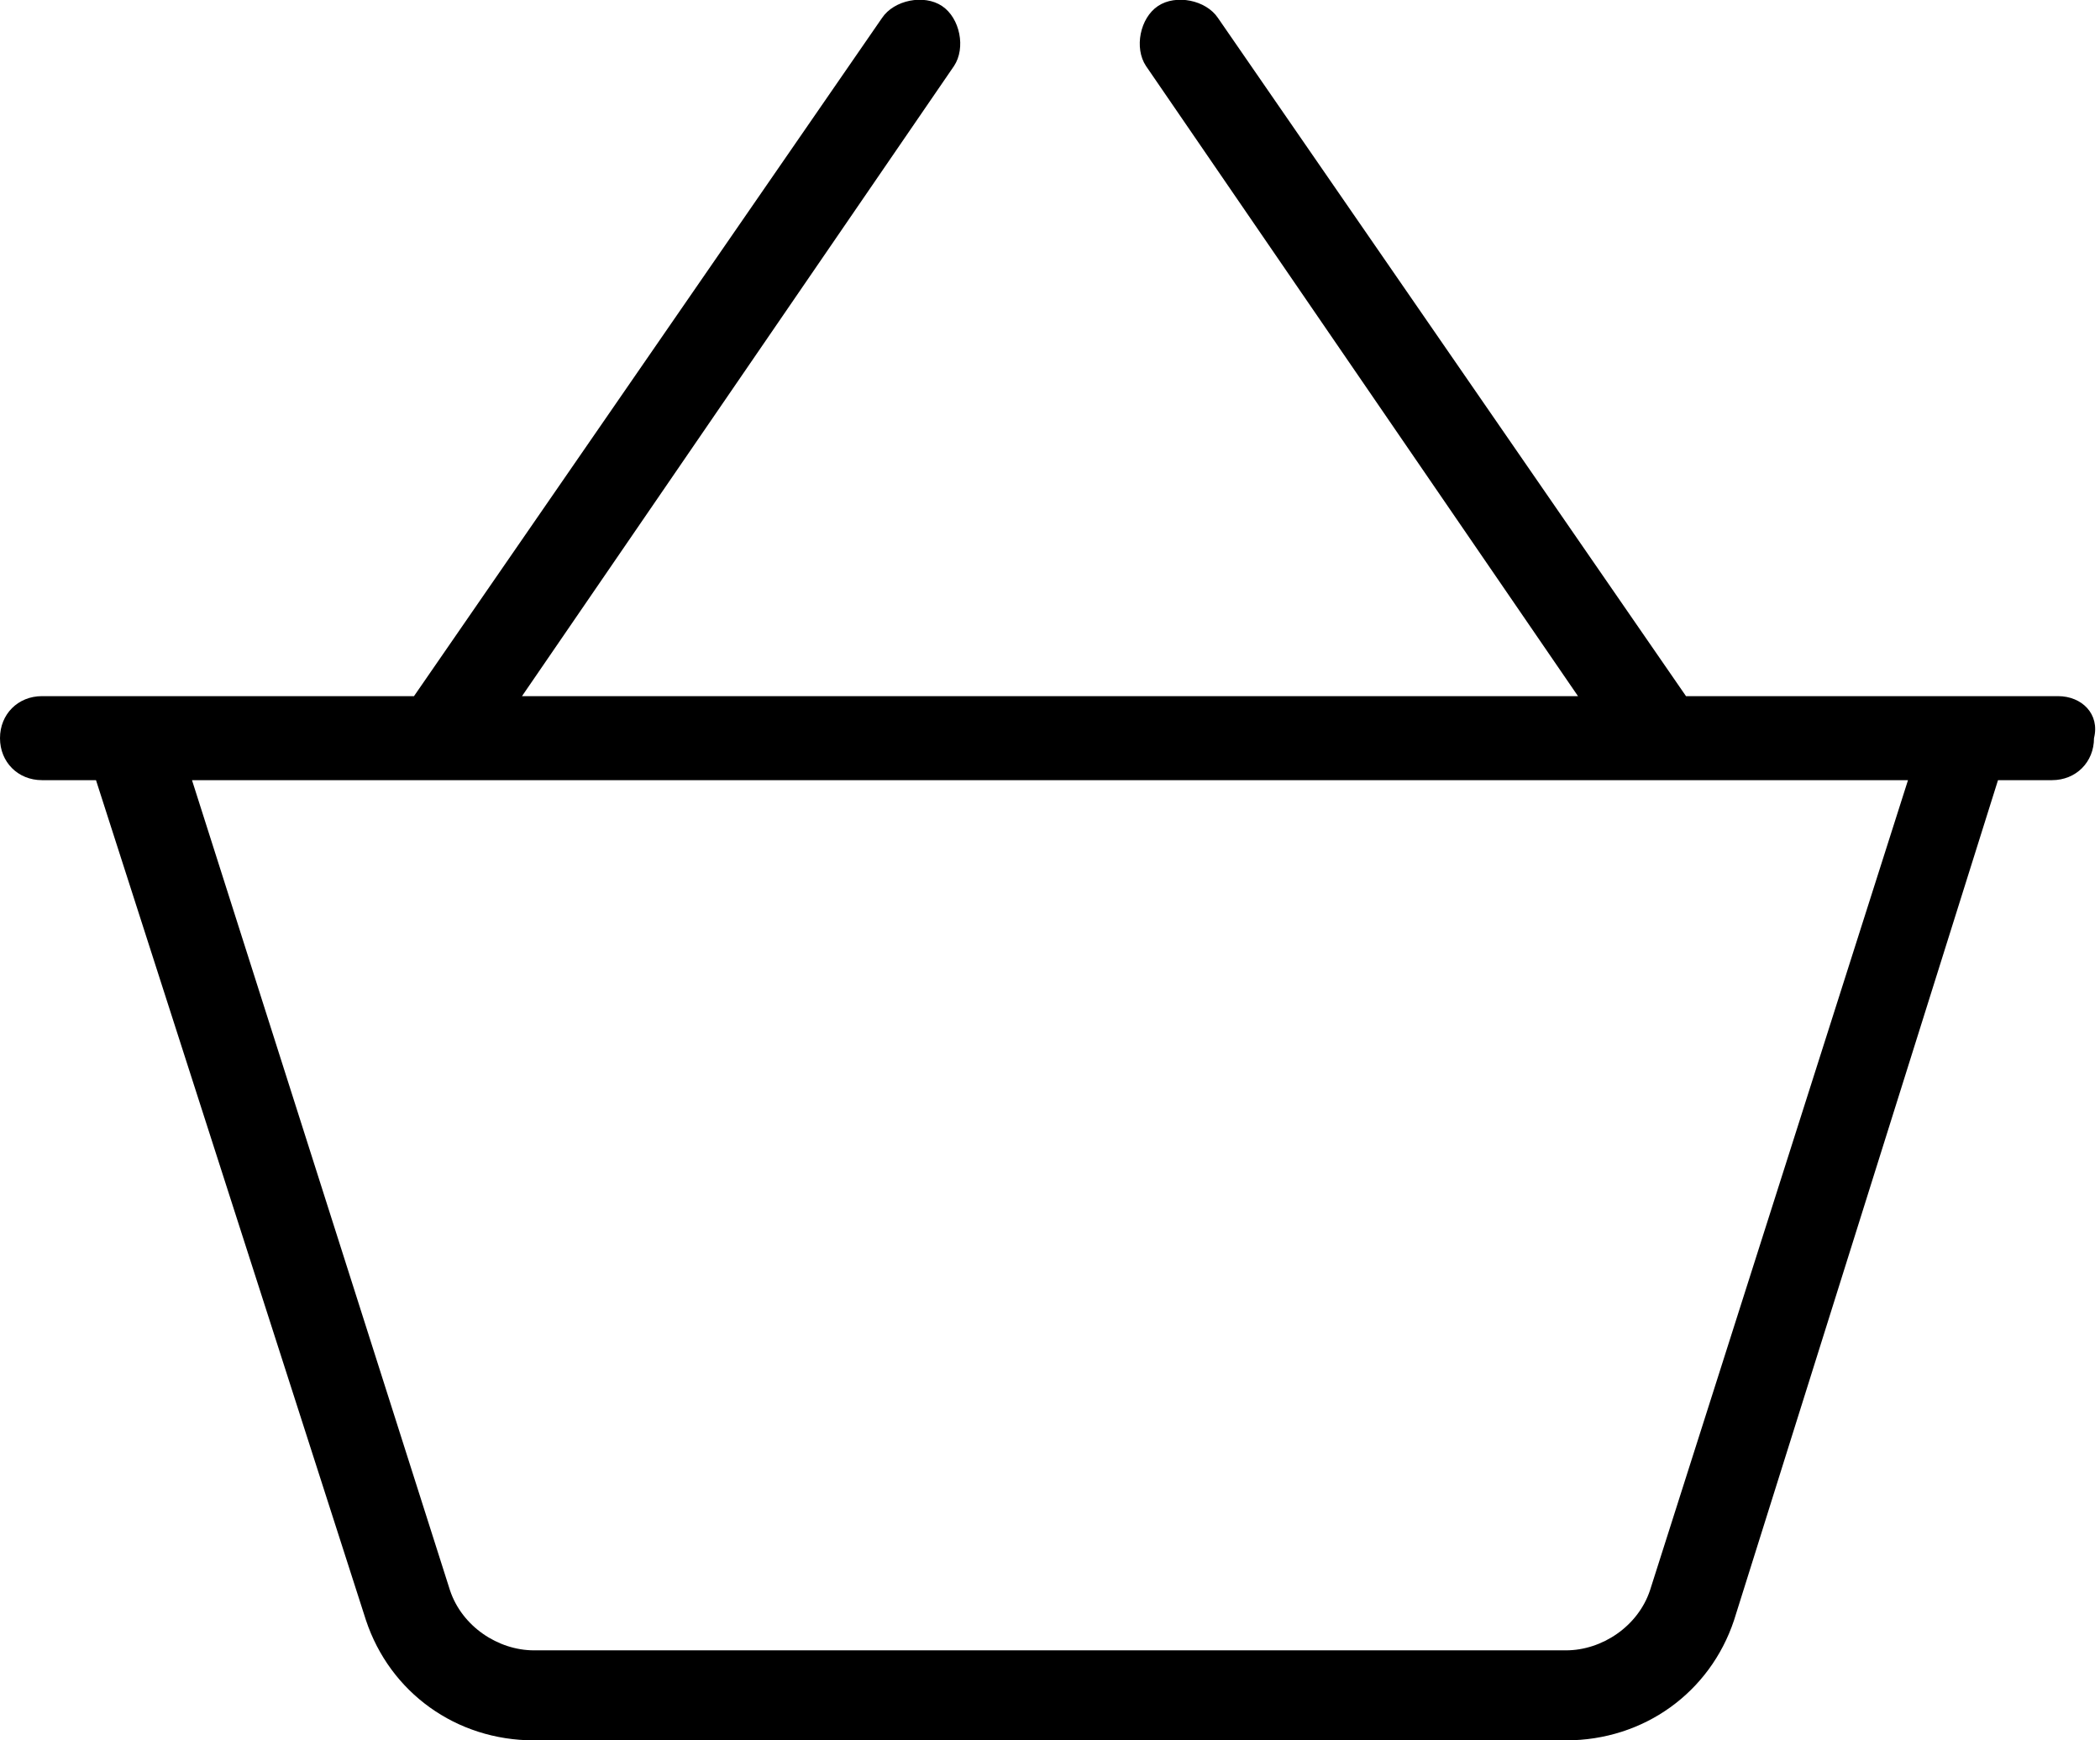 <?xml version="1.0" encoding="utf-8"?>
<!-- Generator: Adobe Illustrator 21.1.0, SVG Export Plug-In . SVG Version: 6.00 Build 0)  -->
<svg version="1.1" id="Layer_1" xmlns="http://www.w3.org/2000/svg" xmlns:xlink="http://www.w3.org/1999/xlink" x="0px" y="0px"
	 viewBox="0 0 35 29" style="enable-background:new 0 0 35 29;" xml:space="preserve">
<g>
	<g>
		<path d="M34.3,11.6h-6.2L20.3,0.3c-0.2-0.3-0.7-0.4-1-0.2c-0.3,0.2-0.4,0.7-0.2,1l7.2,10.5H8.7l7.2-10.5c0.2-0.3,0.1-0.8-0.2-1
			c-0.3-0.2-0.8-0.1-1,0.2L6.9,11.6H0.7c-0.4,0-0.7,0.3-0.7,0.7C0,12.7,0.3,13,0.7,13h0.9L6.1,27c0.4,1.2,1.5,2,2.8,2h17.2
			c1.3,0,2.4-0.8,2.8-2L33.3,13h0.9c0.4,0,0.7-0.3,0.7-0.7C35,11.9,34.7,11.6,34.3,11.6z M27.5,26.5c-0.2,0.6-0.8,1-1.4,1H8.9
			c-0.6,0-1.2-0.4-1.4-1L3.2,13h28.6L27.5,26.5z"/>
	</g>
</g>
</svg>
